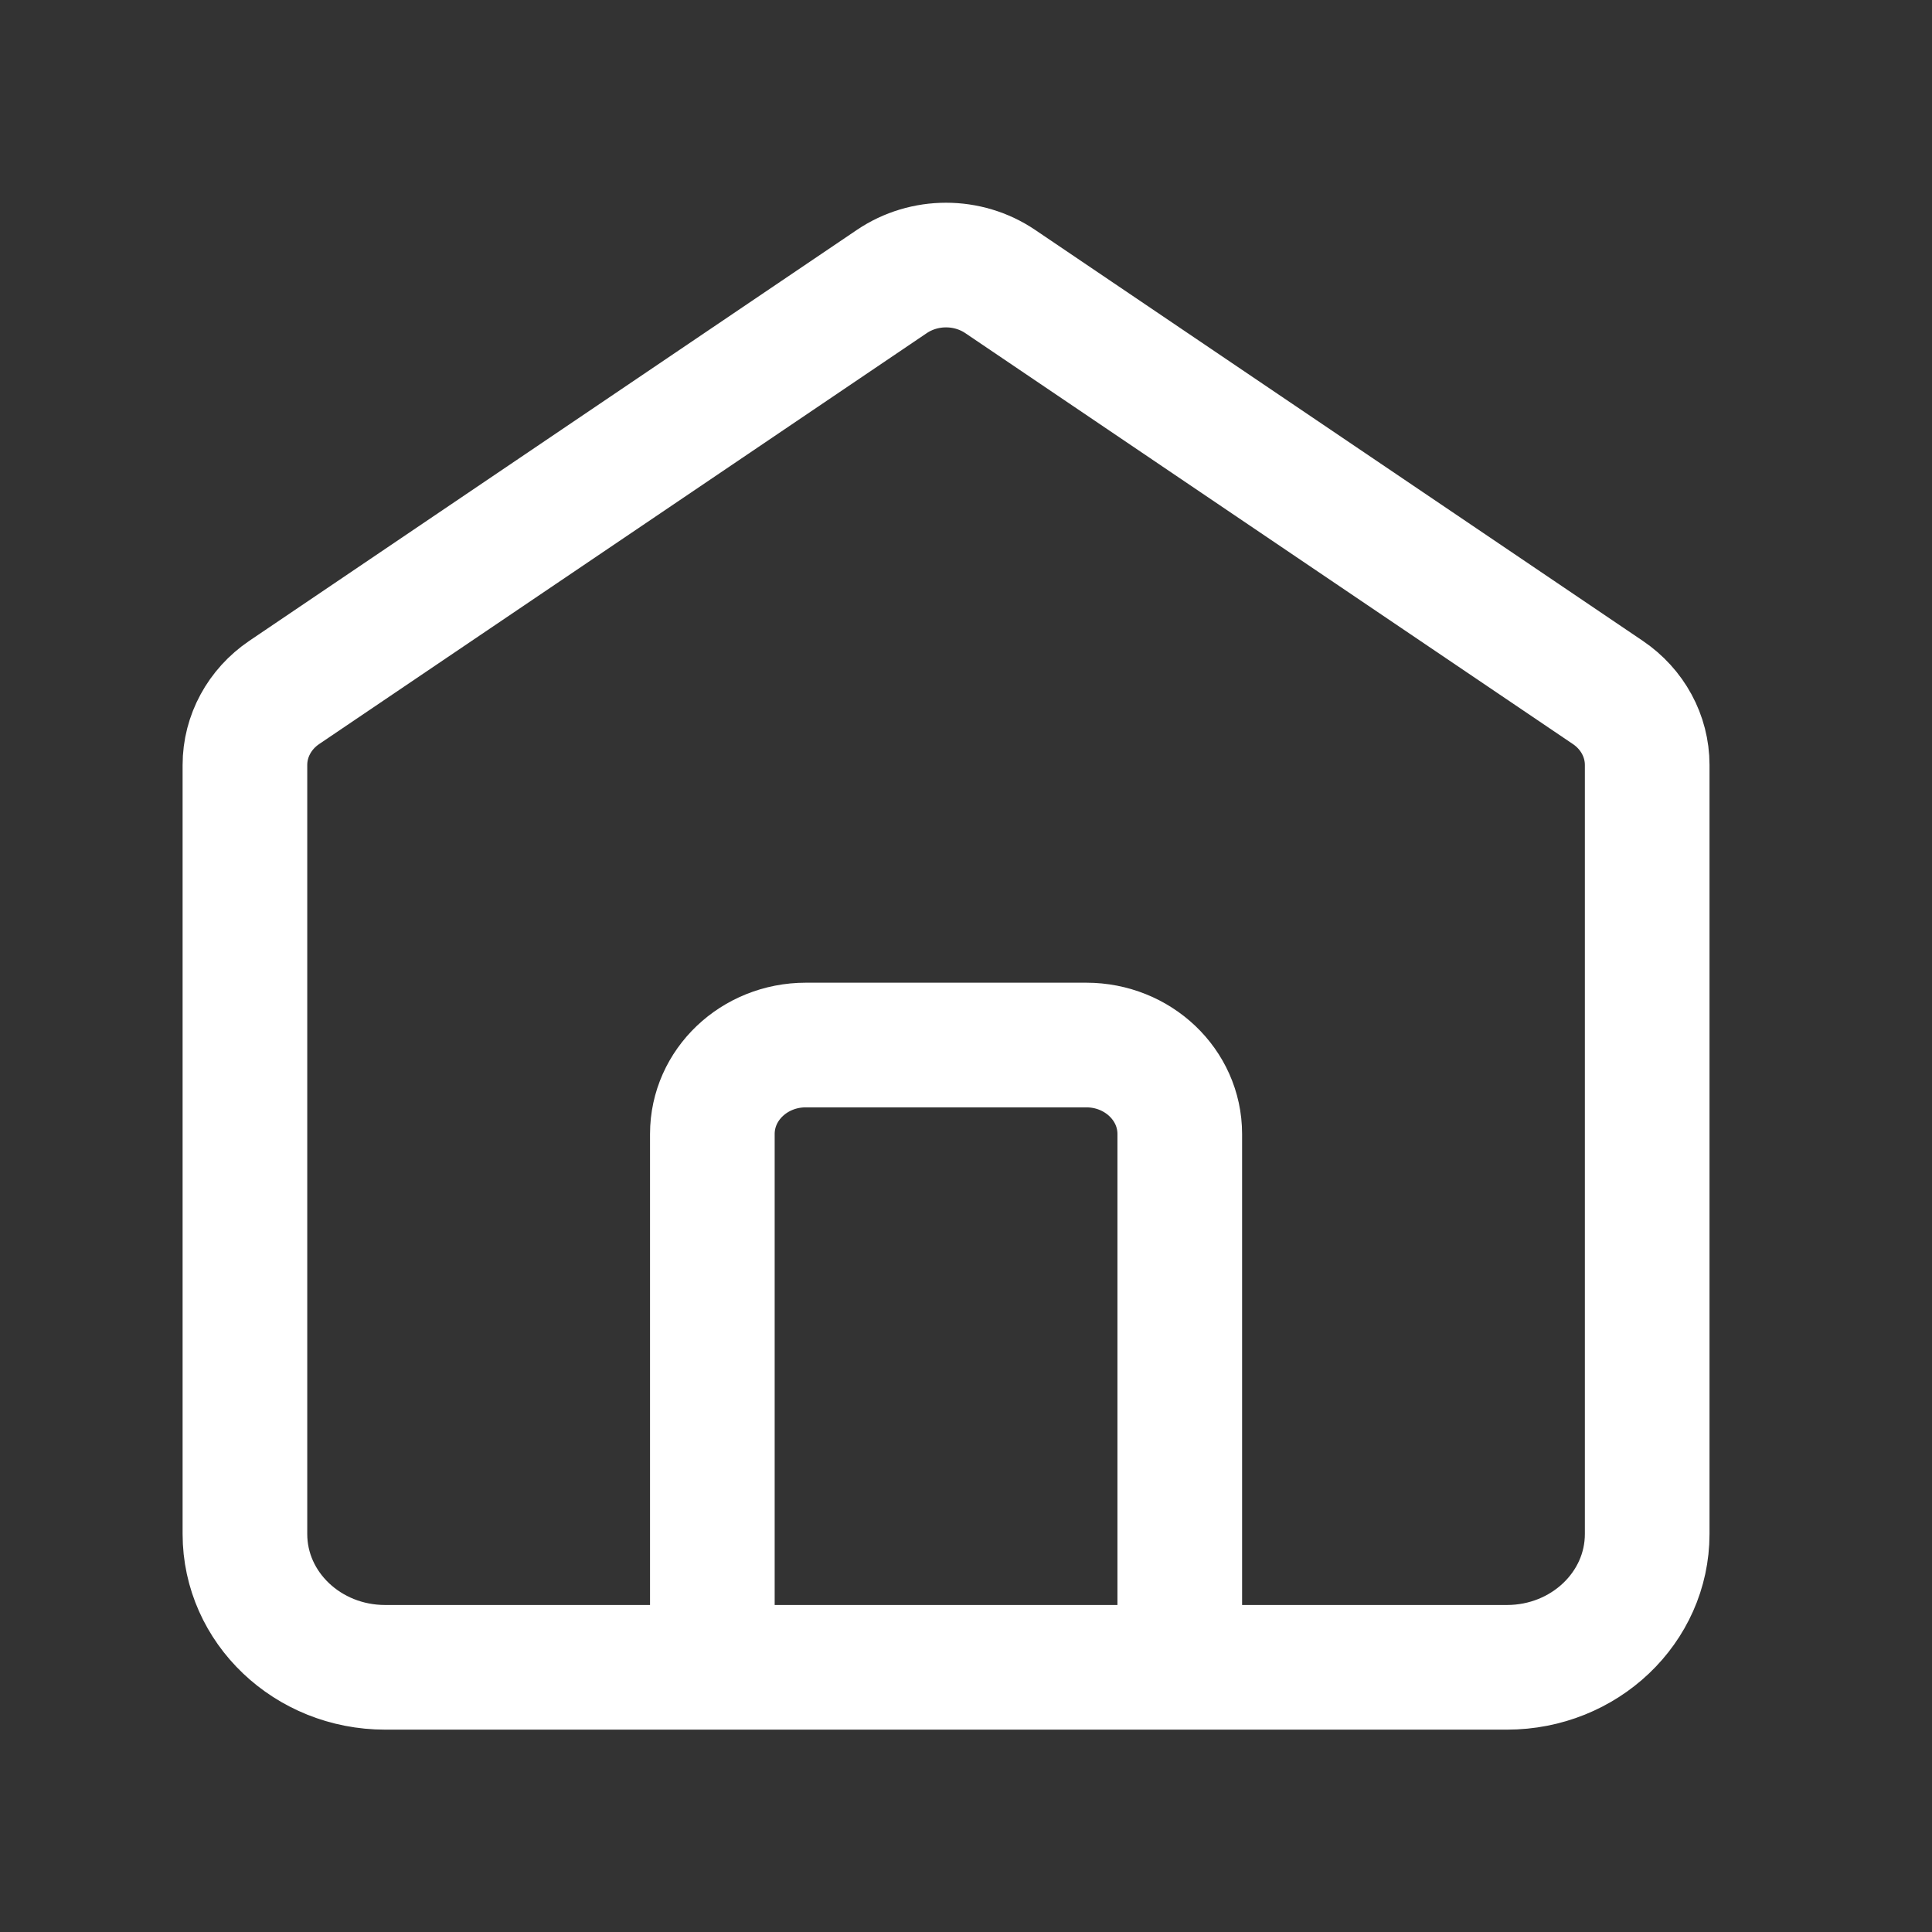 <svg width="31" height="31" viewBox="0 0 31 31" fill="none" xmlns="http://www.w3.org/2000/svg">
<rect x="0" y="0" width="31" height="31" fill="#333333" stroke="none"/>
<path d="M11.43 26.753V18.195C11.43 17.407 12.101 16.768 12.93 16.768H17.43C18.258 16.768 18.93 17.407 18.93 18.195V26.753M14.31 4.517L4.56 11.111C4.165 11.379 3.93 11.812 3.93 12.274V24.614C3.93 25.795 4.937 26.753 6.18 26.753H24.18C25.422 26.753 26.43 25.795 26.43 24.614V12.274C26.43 11.812 26.195 11.379 25.799 11.111L16.049 4.517C15.528 4.165 14.831 4.165 14.31 4.517Z" stroke="white" stroke-width="2" stroke-linecap="round"/>
</svg>
